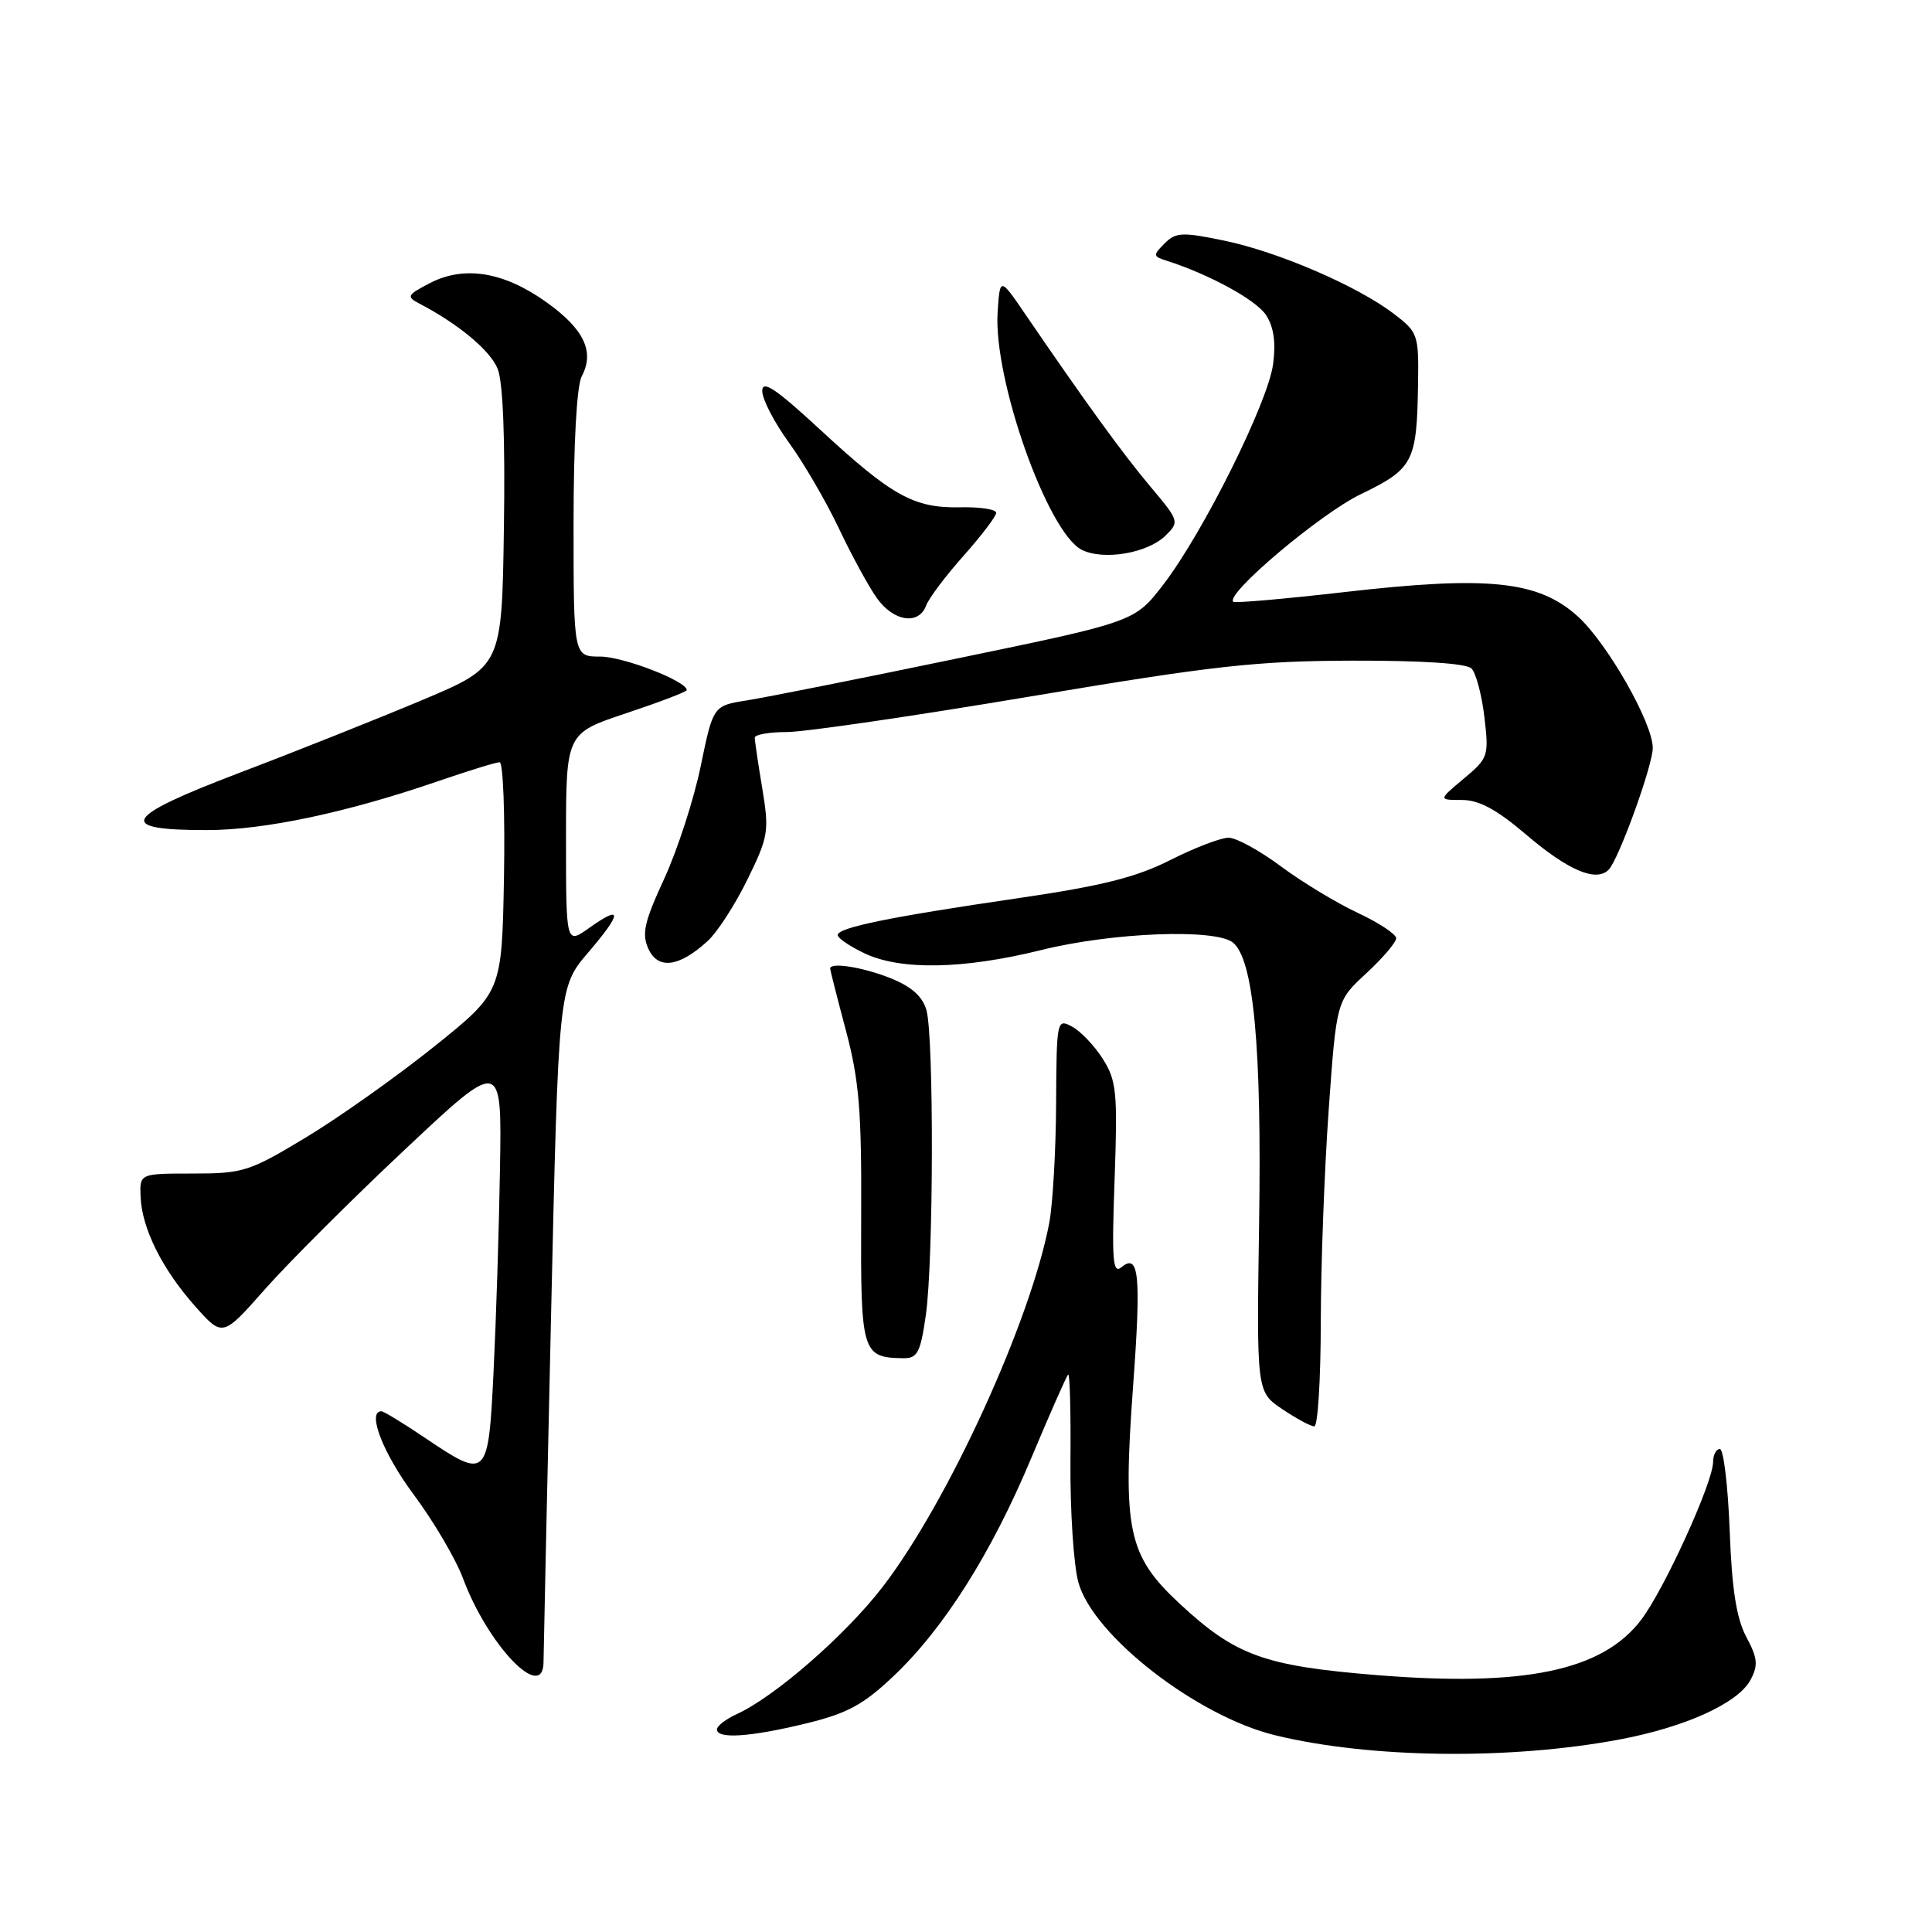 <?xml version="1.0" encoding="UTF-8" standalone="no"?>
<!DOCTYPE svg PUBLIC "-//W3C//DTD SVG 1.1//EN" "http://www.w3.org/Graphics/SVG/1.1/DTD/svg11.dtd" >
<svg xmlns="http://www.w3.org/2000/svg" xmlns:xlink="http://www.w3.org/1999/xlink" version="1.1" viewBox="0 0 256 256">
 <g >
 <path fill="currentColor"
d=" M 214.60 230.49 C 223.33 228.85 230.30 225.68 231.95 222.60 C 232.99 220.65 232.90 219.72 231.39 216.89 C 230.08 214.42 229.48 210.57 229.19 202.75 C 228.96 196.84 228.38 192.00 227.89 192.00 C 227.40 192.00 226.99 192.79 226.99 193.75 C 226.97 196.46 220.49 210.68 217.45 214.65 C 212.31 221.39 202.00 223.54 182.42 221.96 C 167.44 220.74 163.69 219.37 156.23 212.42 C 149.46 206.10 148.75 202.73 150.14 183.67 C 151.22 168.96 150.93 165.98 148.60 167.91 C 147.45 168.87 147.30 167.03 147.69 156.28 C 148.10 144.72 147.95 143.20 146.13 140.31 C 145.02 138.56 143.18 136.63 142.05 136.03 C 140.04 134.95 140.00 135.15 139.94 146.21 C 139.91 152.42 139.50 159.53 139.04 162.00 C 136.58 175.06 125.58 199.10 116.91 210.33 C 111.99 216.70 102.66 224.83 97.64 227.12 C 96.19 227.78 95.00 228.70 95.00 229.16 C 95.00 230.46 99.43 230.16 106.79 228.37 C 112.27 227.04 114.39 225.89 118.37 222.12 C 125.09 215.76 131.35 205.84 136.64 193.22 C 139.10 187.36 141.30 182.37 141.53 182.14 C 141.76 181.91 141.90 187.07 141.84 193.61 C 141.79 200.15 142.26 207.38 142.89 209.67 C 144.83 216.73 158.60 227.42 169.00 229.94 C 181.59 233.00 200.09 233.22 214.60 230.49 Z  M 72.02 220.25 C 72.02 219.29 72.47 198.77 73.01 174.66 C 74.00 130.82 74.00 130.82 77.95 126.20 C 82.46 120.92 82.50 119.80 78.06 122.96 C 75.00 125.14 75.00 125.14 75.00 111.15 C 75.00 97.16 75.00 97.16 83.00 94.50 C 87.40 93.03 91.00 91.66 91.00 91.44 C 91.00 90.26 82.58 87.00 79.54 87.00 C 76.00 87.00 76.00 87.00 76.00 69.43 C 76.00 58.72 76.42 51.08 77.09 49.84 C 78.81 46.61 77.40 43.63 72.47 40.09 C 66.81 36.02 61.55 35.15 56.99 37.50 C 53.93 39.09 53.81 39.31 55.58 40.23 C 60.74 42.93 64.93 46.41 65.93 48.84 C 66.65 50.57 66.95 58.06 66.77 69.92 C 66.50 88.31 66.50 88.31 56.00 92.74 C 50.22 95.17 39.32 99.52 31.76 102.39 C 16.21 108.31 15.25 110.01 27.45 109.99 C 34.99 109.99 45.92 107.68 57.93 103.55 C 62.01 102.15 65.73 101.00 66.20 101.00 C 66.67 101.00 66.93 107.86 66.78 116.24 C 66.50 131.48 66.50 131.48 57.51 138.69 C 52.56 142.65 44.94 148.06 40.56 150.70 C 33.06 155.23 32.22 155.50 25.56 155.50 C 18.50 155.50 18.50 155.50 18.63 158.60 C 18.81 162.80 21.49 168.17 25.86 173.09 C 29.50 177.18 29.50 177.18 35.10 170.84 C 38.18 167.35 46.50 159.04 53.60 152.37 C 66.50 140.24 66.50 140.24 66.25 154.87 C 66.12 162.92 65.73 175.01 65.40 181.75 C 64.70 195.96 64.57 196.09 56.28 190.50 C 53.42 188.57 50.84 187.00 50.54 187.00 C 48.59 187.00 50.74 192.56 54.81 198.03 C 57.46 201.59 60.41 206.60 61.36 209.17 C 64.67 218.04 71.97 225.63 72.02 220.25 Z  M 175.01 175.25 C 175.02 167.69 175.49 155.00 176.06 147.05 C 177.09 132.61 177.09 132.61 181.05 128.96 C 183.22 126.95 185.00 124.87 185.00 124.32 C 185.00 123.78 182.69 122.26 179.87 120.94 C 177.05 119.62 172.47 116.84 169.69 114.77 C 166.91 112.70 163.81 111.00 162.79 111.00 C 161.77 111.00 158.30 112.33 155.07 113.96 C 150.53 116.26 145.99 117.39 134.93 119.01 C 117.89 121.50 111.00 122.91 111.00 123.90 C 111.00 124.30 112.59 125.39 114.53 126.31 C 119.32 128.60 127.67 128.44 138.00 125.88 C 147.41 123.54 161.12 123.02 163.39 124.91 C 166.11 127.17 167.19 138.73 166.84 161.96 C 166.50 184.42 166.50 184.42 169.90 186.71 C 171.77 187.97 173.68 189.00 174.15 189.00 C 174.62 189.00 175.00 182.81 175.01 175.25 Z  M 122.68 174.25 C 123.70 167.09 123.76 137.43 122.76 133.86 C 122.24 132.03 120.79 130.73 117.99 129.61 C 114.36 128.16 110.00 127.46 110.00 128.34 C 110.00 128.53 110.94 132.24 112.10 136.59 C 113.85 143.20 114.18 147.24 114.11 161.21 C 114.03 179.26 114.21 179.89 119.68 179.97 C 121.57 180.00 121.96 179.25 122.68 174.25 Z  M 93.79 124.67 C 95.05 123.52 97.42 119.85 99.04 116.54 C 101.82 110.86 101.94 110.14 101.01 104.50 C 100.46 101.20 100.01 98.16 100.01 97.75 C 100.00 97.34 101.91 97.00 104.25 97.00 C 106.59 97.00 121.10 94.88 136.50 92.29 C 160.83 88.20 166.43 87.58 179.20 87.54 C 188.41 87.52 194.30 87.90 194.98 88.58 C 195.57 89.17 196.34 92.06 196.69 95.01 C 197.30 100.19 197.21 100.46 193.95 103.18 C 190.58 106.00 190.58 106.00 193.71 106.00 C 195.97 106.00 198.30 107.25 202.16 110.54 C 207.77 115.33 211.48 116.92 213.15 115.25 C 214.47 113.93 219.00 101.43 219.00 99.11 C 219.00 95.79 212.96 85.20 209.06 81.67 C 203.83 76.95 197.21 76.26 178.09 78.46 C 170.21 79.36 163.61 79.94 163.41 79.74 C 162.36 78.69 174.93 68.09 180.28 65.50 C 187.30 62.10 187.74 61.25 187.90 50.80 C 188.00 44.34 187.88 44.01 184.68 41.57 C 179.85 37.89 169.33 33.35 162.19 31.88 C 156.65 30.73 155.80 30.77 154.31 32.26 C 152.76 33.82 152.77 33.97 154.57 34.54 C 160.26 36.36 166.44 39.74 167.76 41.75 C 168.78 43.32 169.08 45.38 168.69 48.26 C 168.01 53.35 159.42 70.59 154.16 77.44 C 150.36 82.38 150.36 82.38 126.93 87.23 C 114.04 89.91 101.47 92.41 99.00 92.80 C 94.50 93.51 94.50 93.51 92.85 101.51 C 91.95 105.90 89.77 112.61 88.02 116.42 C 85.36 122.18 85.01 123.73 85.92 125.73 C 87.20 128.52 90.00 128.15 93.79 124.67 Z  M 122.71 80.25 C 123.06 79.29 125.30 76.31 127.68 73.64 C 130.05 70.97 132.00 68.41 132.00 67.95 C 132.00 67.49 129.86 67.16 127.25 67.22 C 121.12 67.35 118.19 65.73 108.75 57.00 C 102.79 51.49 101.00 50.29 101.00 51.81 C 101.00 52.89 102.59 55.97 104.53 58.64 C 106.47 61.31 109.45 66.42 111.15 70.00 C 112.84 73.58 115.11 77.74 116.19 79.25 C 118.39 82.36 121.74 82.87 122.71 80.25 Z  M 154.42 70.99 C 156.30 69.14 156.27 69.04 152.42 64.46 C 148.76 60.11 143.81 53.28 135.84 41.61 C 132.50 36.72 132.50 36.72 132.19 41.37 C 131.61 50.25 138.82 70.59 143.35 72.86 C 146.22 74.29 152.04 73.31 154.42 70.99 Z "/>
</g>
</svg>